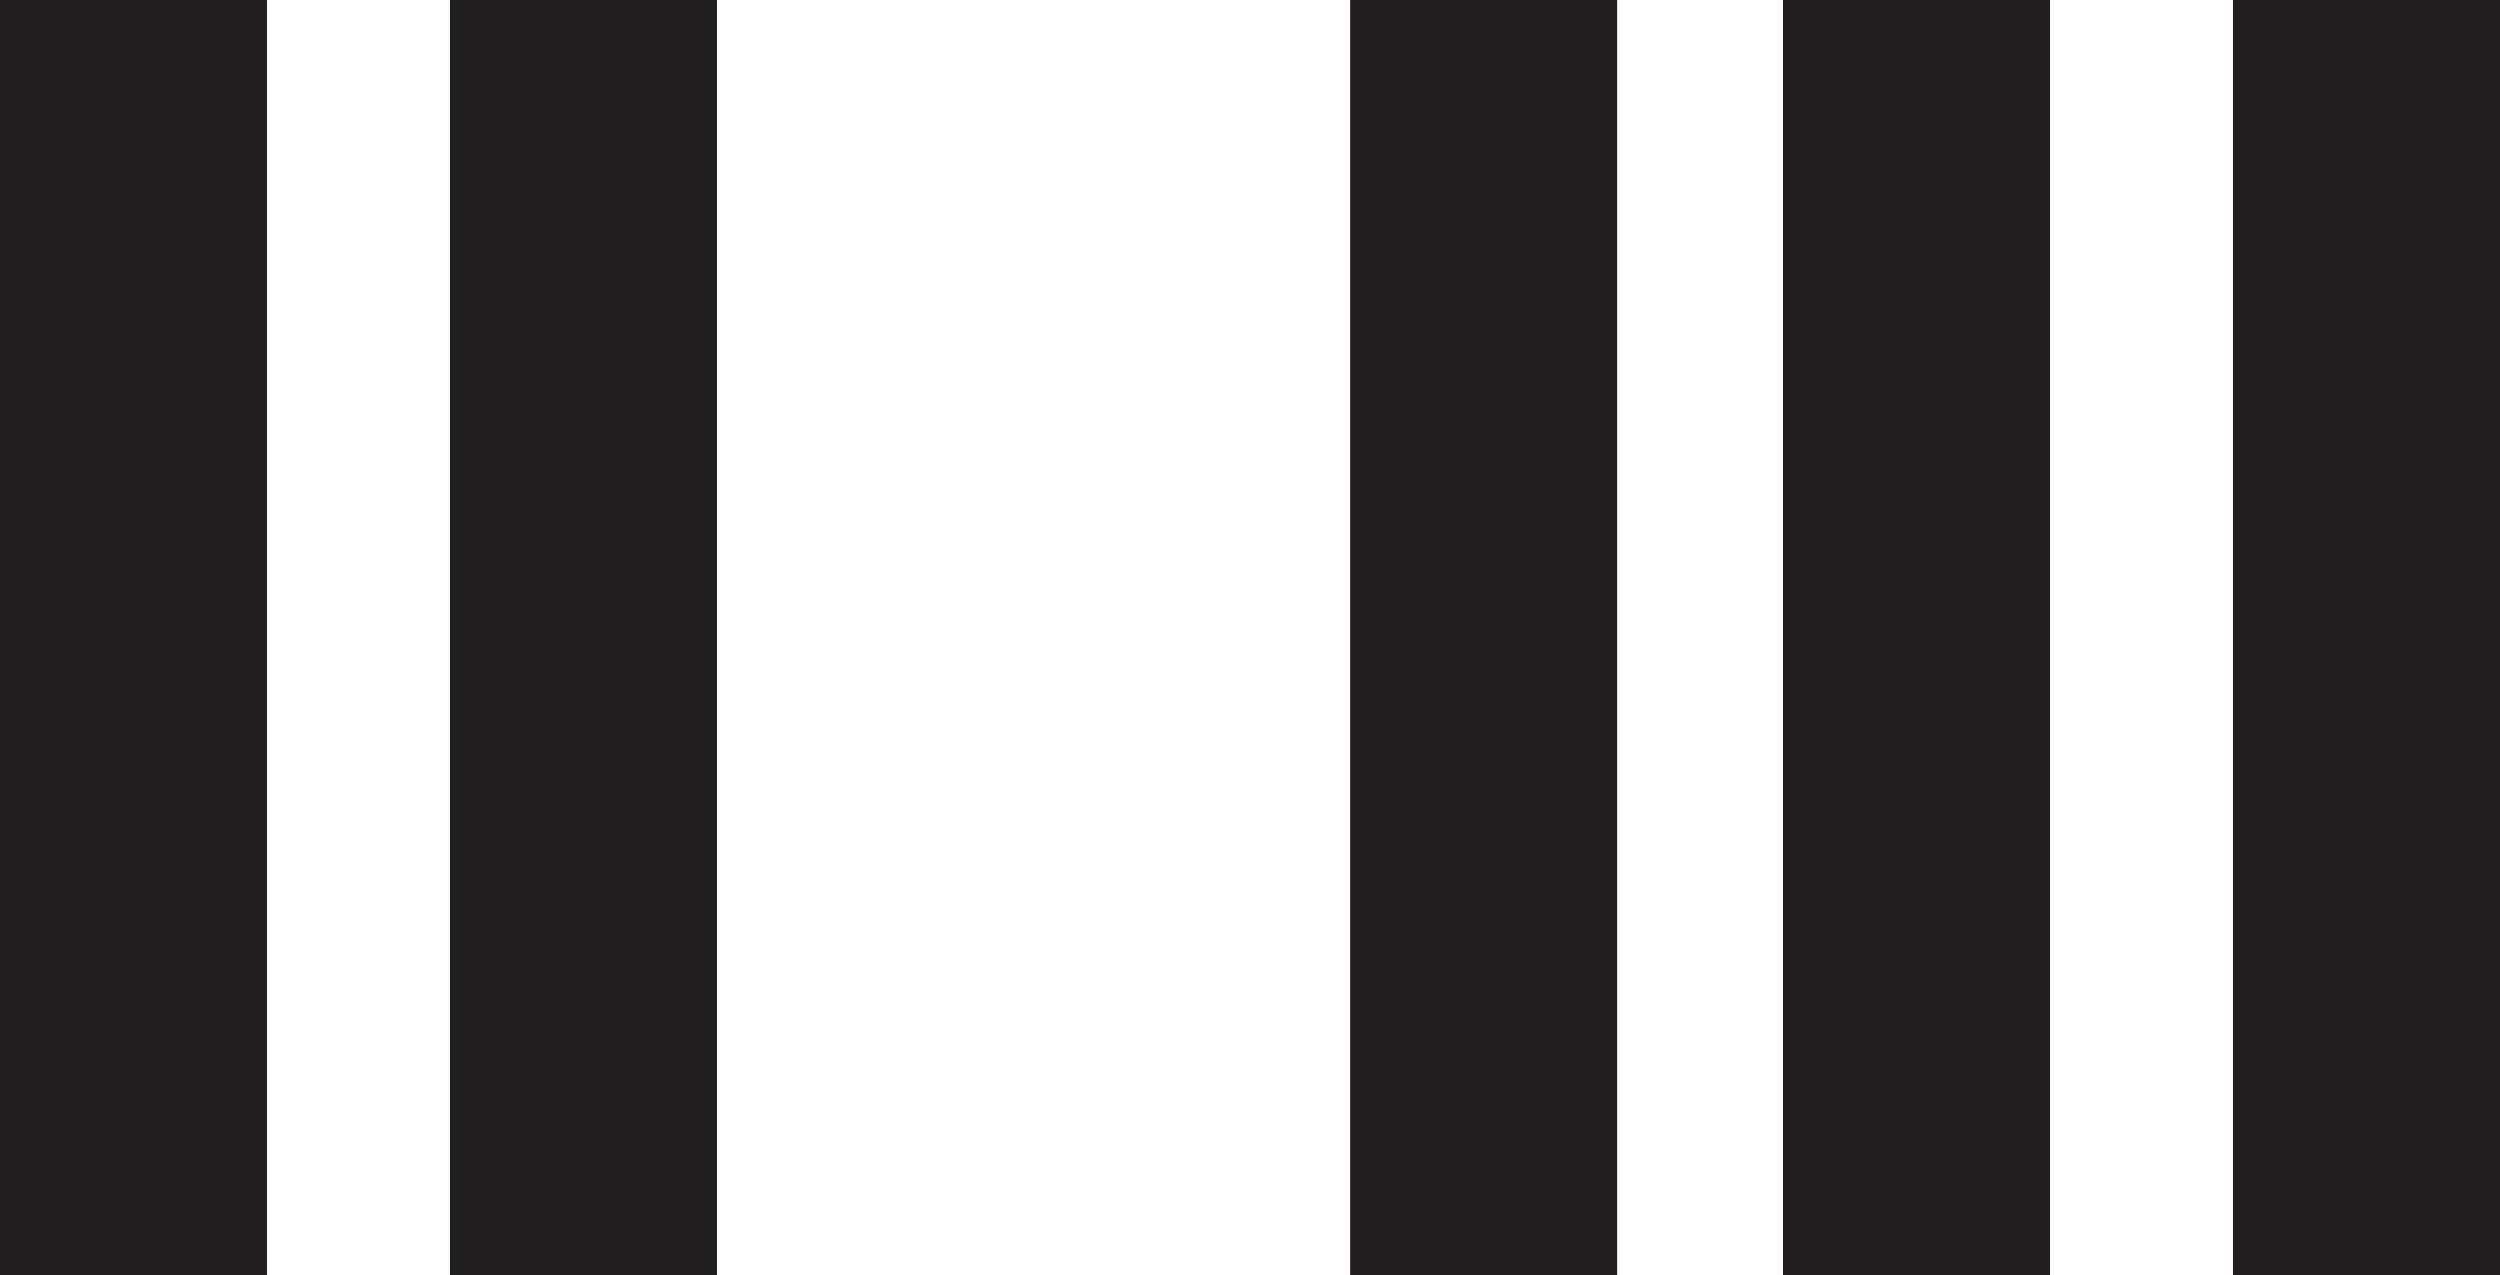 <?xml version="1.0" encoding="UTF-8"?>
<svg id="Layer_2" data-name="Layer 2" xmlns="http://www.w3.org/2000/svg" viewBox="0 0 93.62 47.76">
  <defs>
    <style>
      .cls-1 {
        fill: #fff;
        stroke: #231f20;
        stroke-width: 10px;
      }
    </style>
  </defs>
  <g id="Layer_4">
    <line class="cls-1" x1="88.62" y1="47.76" x2="88.62"/>
    <line class="cls-1" x1="71.77" y1="47.76" x2="71.77"/>
    <line class="cls-1" x1="55.56" y1="47.76" x2="55.56"/>
    <line class="cls-1" x1="21.85" y1="47.76" x2="21.85"/>
    <line class="cls-1" x1="5" y1="47.76" x2="5"/>
  </g>
</svg>